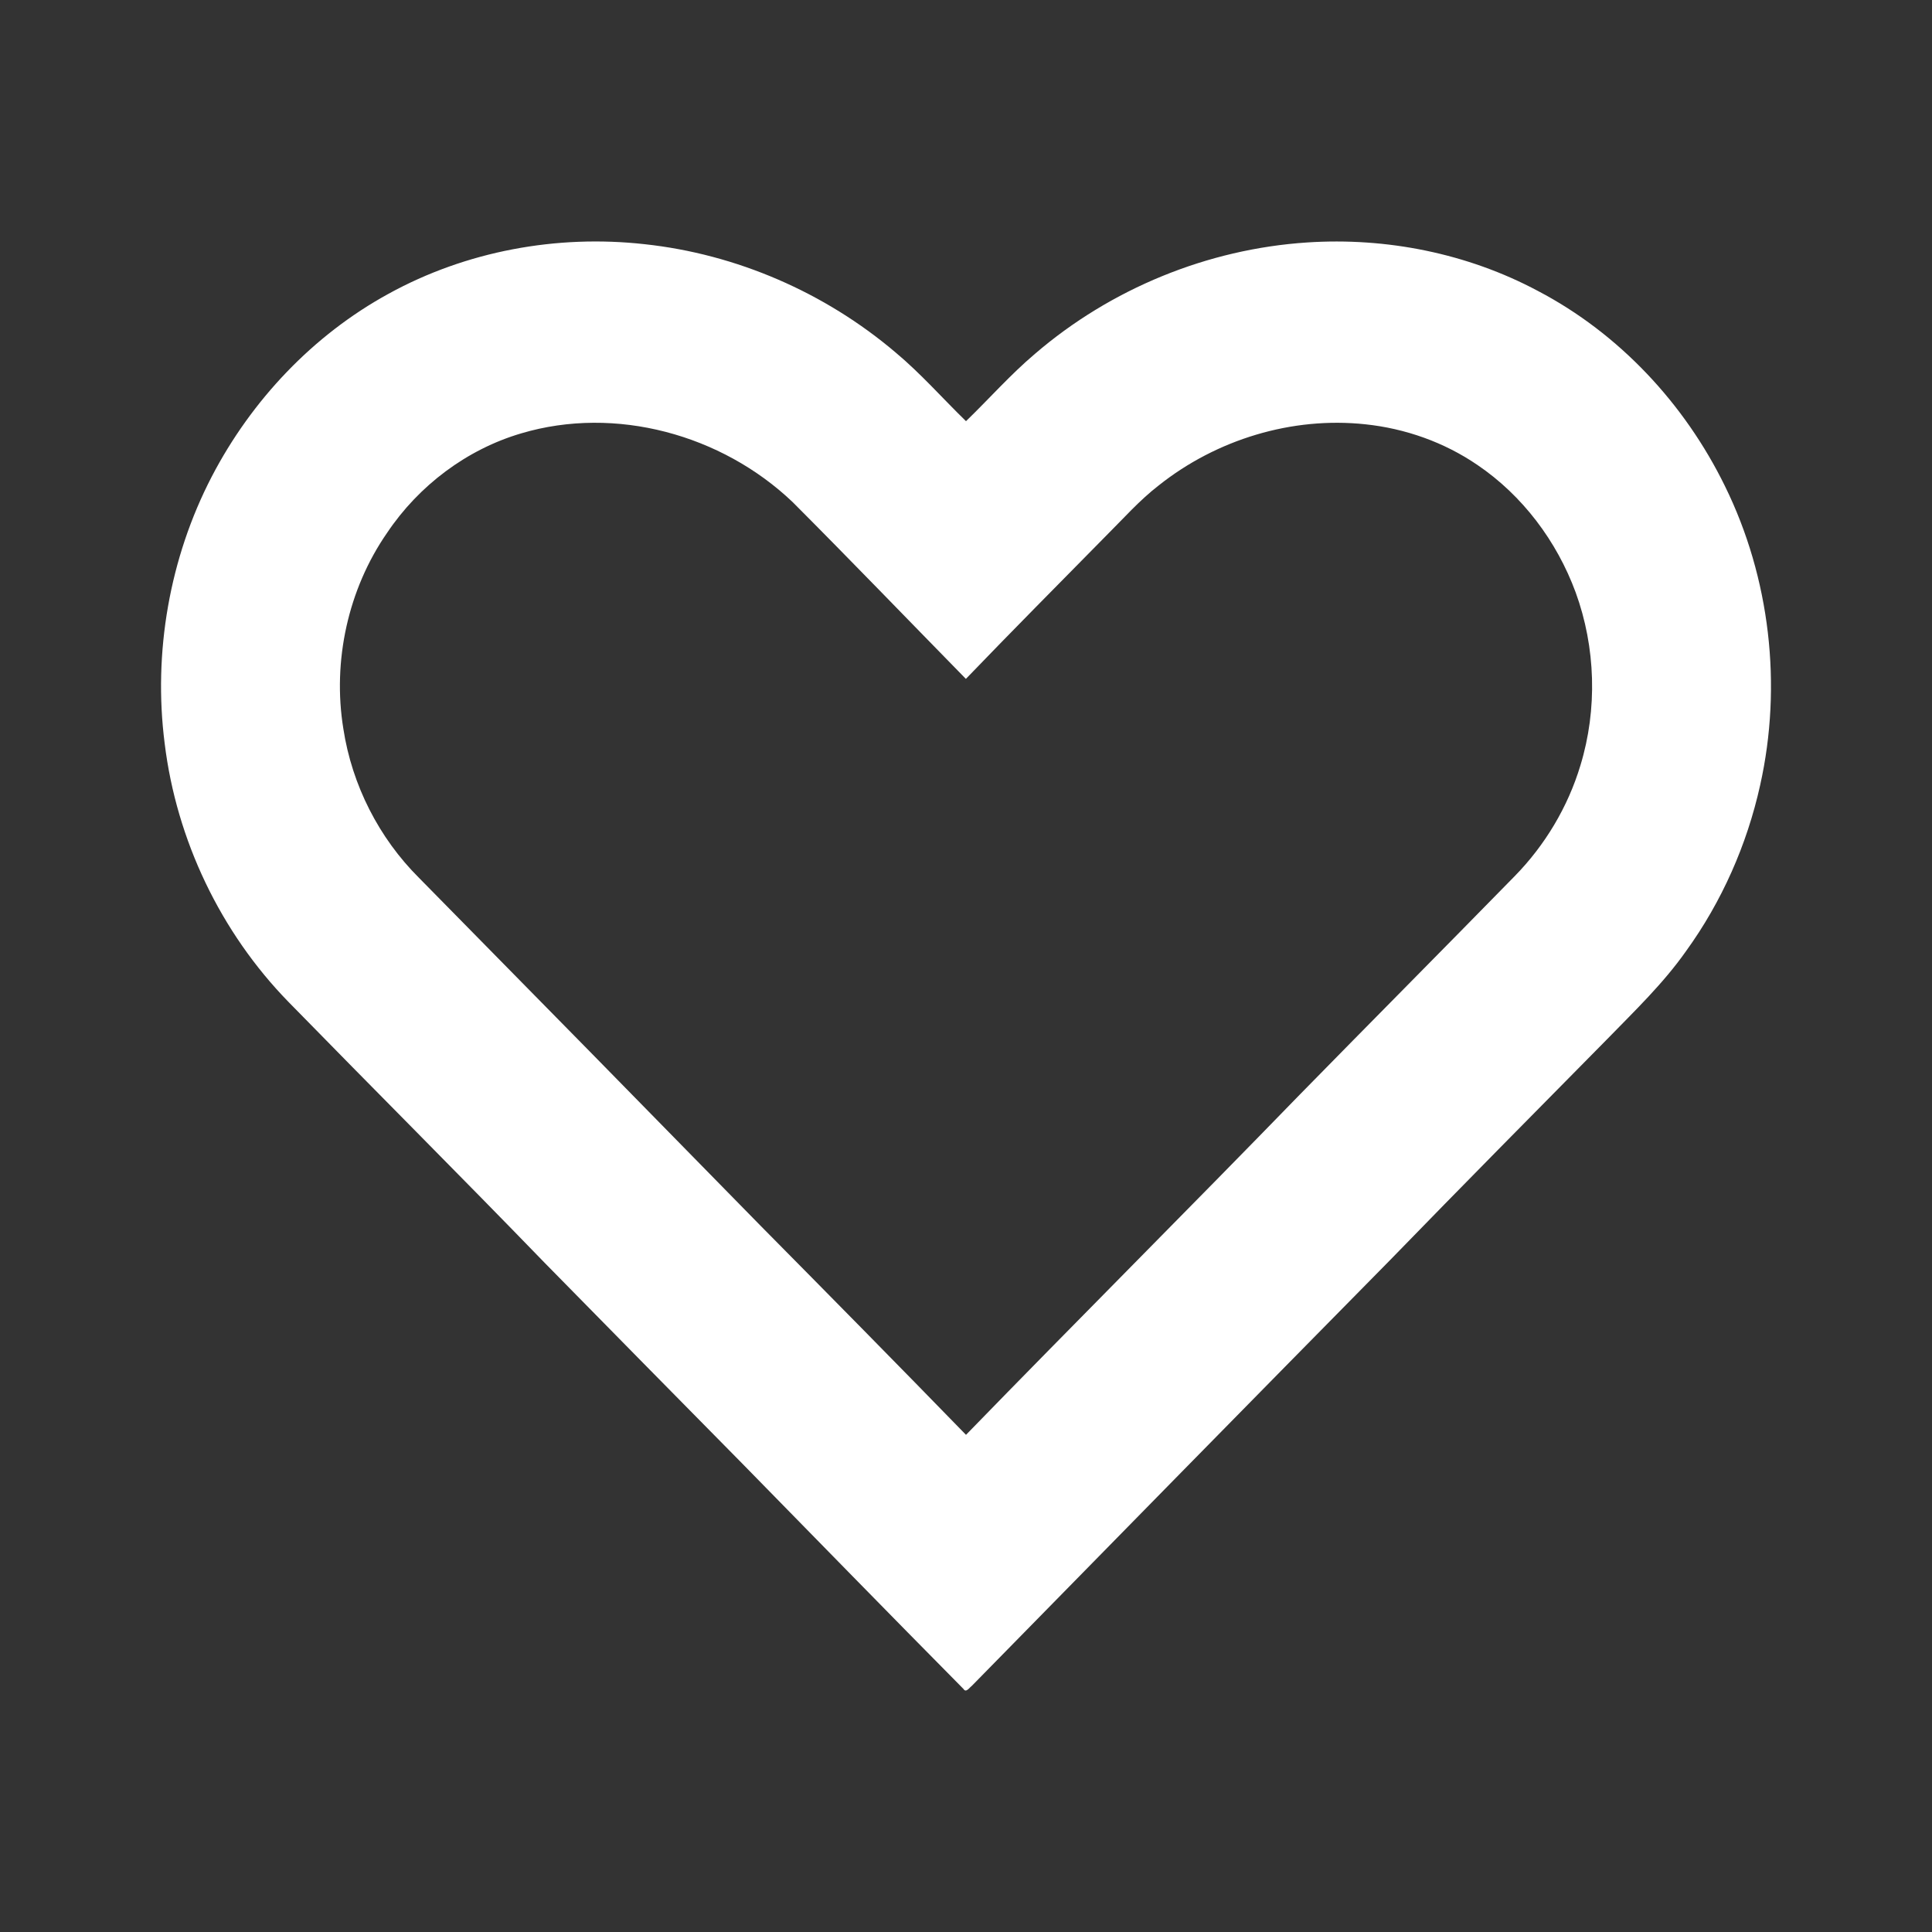 <svg width="25" height="25" viewBox="0 0 18 18" fill="none" xmlns="http://www.w3.org/2000/svg">
<rect x="0" y="0" width="18" height="18" fill="#333333" stroke="none"/>
<path d="M3.62 2.737C4.343 2.339 5.188 2.184 6.005 2.275C6.86 2.367 7.685 2.724 8.344 3.284C8.579 3.48 8.781 3.711 9 3.924C9.215 3.716 9.413 3.491 9.642 3.297C10.349 2.689 11.251 2.32 12.177 2.259C12.916 2.21 13.672 2.36 14.329 2.711C15.083 3.106 15.695 3.76 16.071 4.529C16.491 5.383 16.607 6.384 16.399 7.315C16.276 7.871 16.041 8.402 15.708 8.862C15.497 9.162 15.232 9.416 14.977 9.678C14.3 10.364 13.622 11.049 12.95 11.741C11.649 13.061 10.351 14.384 9.053 15.708C9.031 15.724 9 15.775 8.976 15.735C8.284 15.036 7.598 14.332 6.91 13.63C6.298 13.009 5.686 12.389 5.076 11.767C4.285 10.95 3.481 10.147 2.687 9.334C2.056 8.687 1.644 7.827 1.534 6.925C1.426 6.078 1.58 5.198 1.972 4.442C2.343 3.728 2.918 3.121 3.62 2.737ZM4.858 4.037C4.35 4.186 3.902 4.523 3.606 4.965C3.243 5.489 3.096 6.159 3.199 6.79C3.279 7.314 3.531 7.808 3.904 8.179C4.967 9.258 6.028 10.339 7.087 11.421C7.727 12.068 8.366 12.716 9 13.368C10.031 12.307 11.077 11.262 12.107 10.201C12.773 9.521 13.444 8.846 14.11 8.165C14.393 7.877 14.608 7.519 14.725 7.129C14.884 6.607 14.867 6.032 14.68 5.519C14.504 5.041 14.184 4.616 13.765 4.332C13.455 4.12 13.092 3.992 12.72 3.953C12.038 3.88 11.334 4.094 10.795 4.523C10.615 4.662 10.464 4.834 10.303 4.994C9.867 5.437 9.43 5.877 8.999 6.325C8.461 5.776 7.928 5.222 7.385 4.678C6.724 4.048 5.734 3.777 4.858 4.037Z" fill="#ffffff"/>
</svg>
